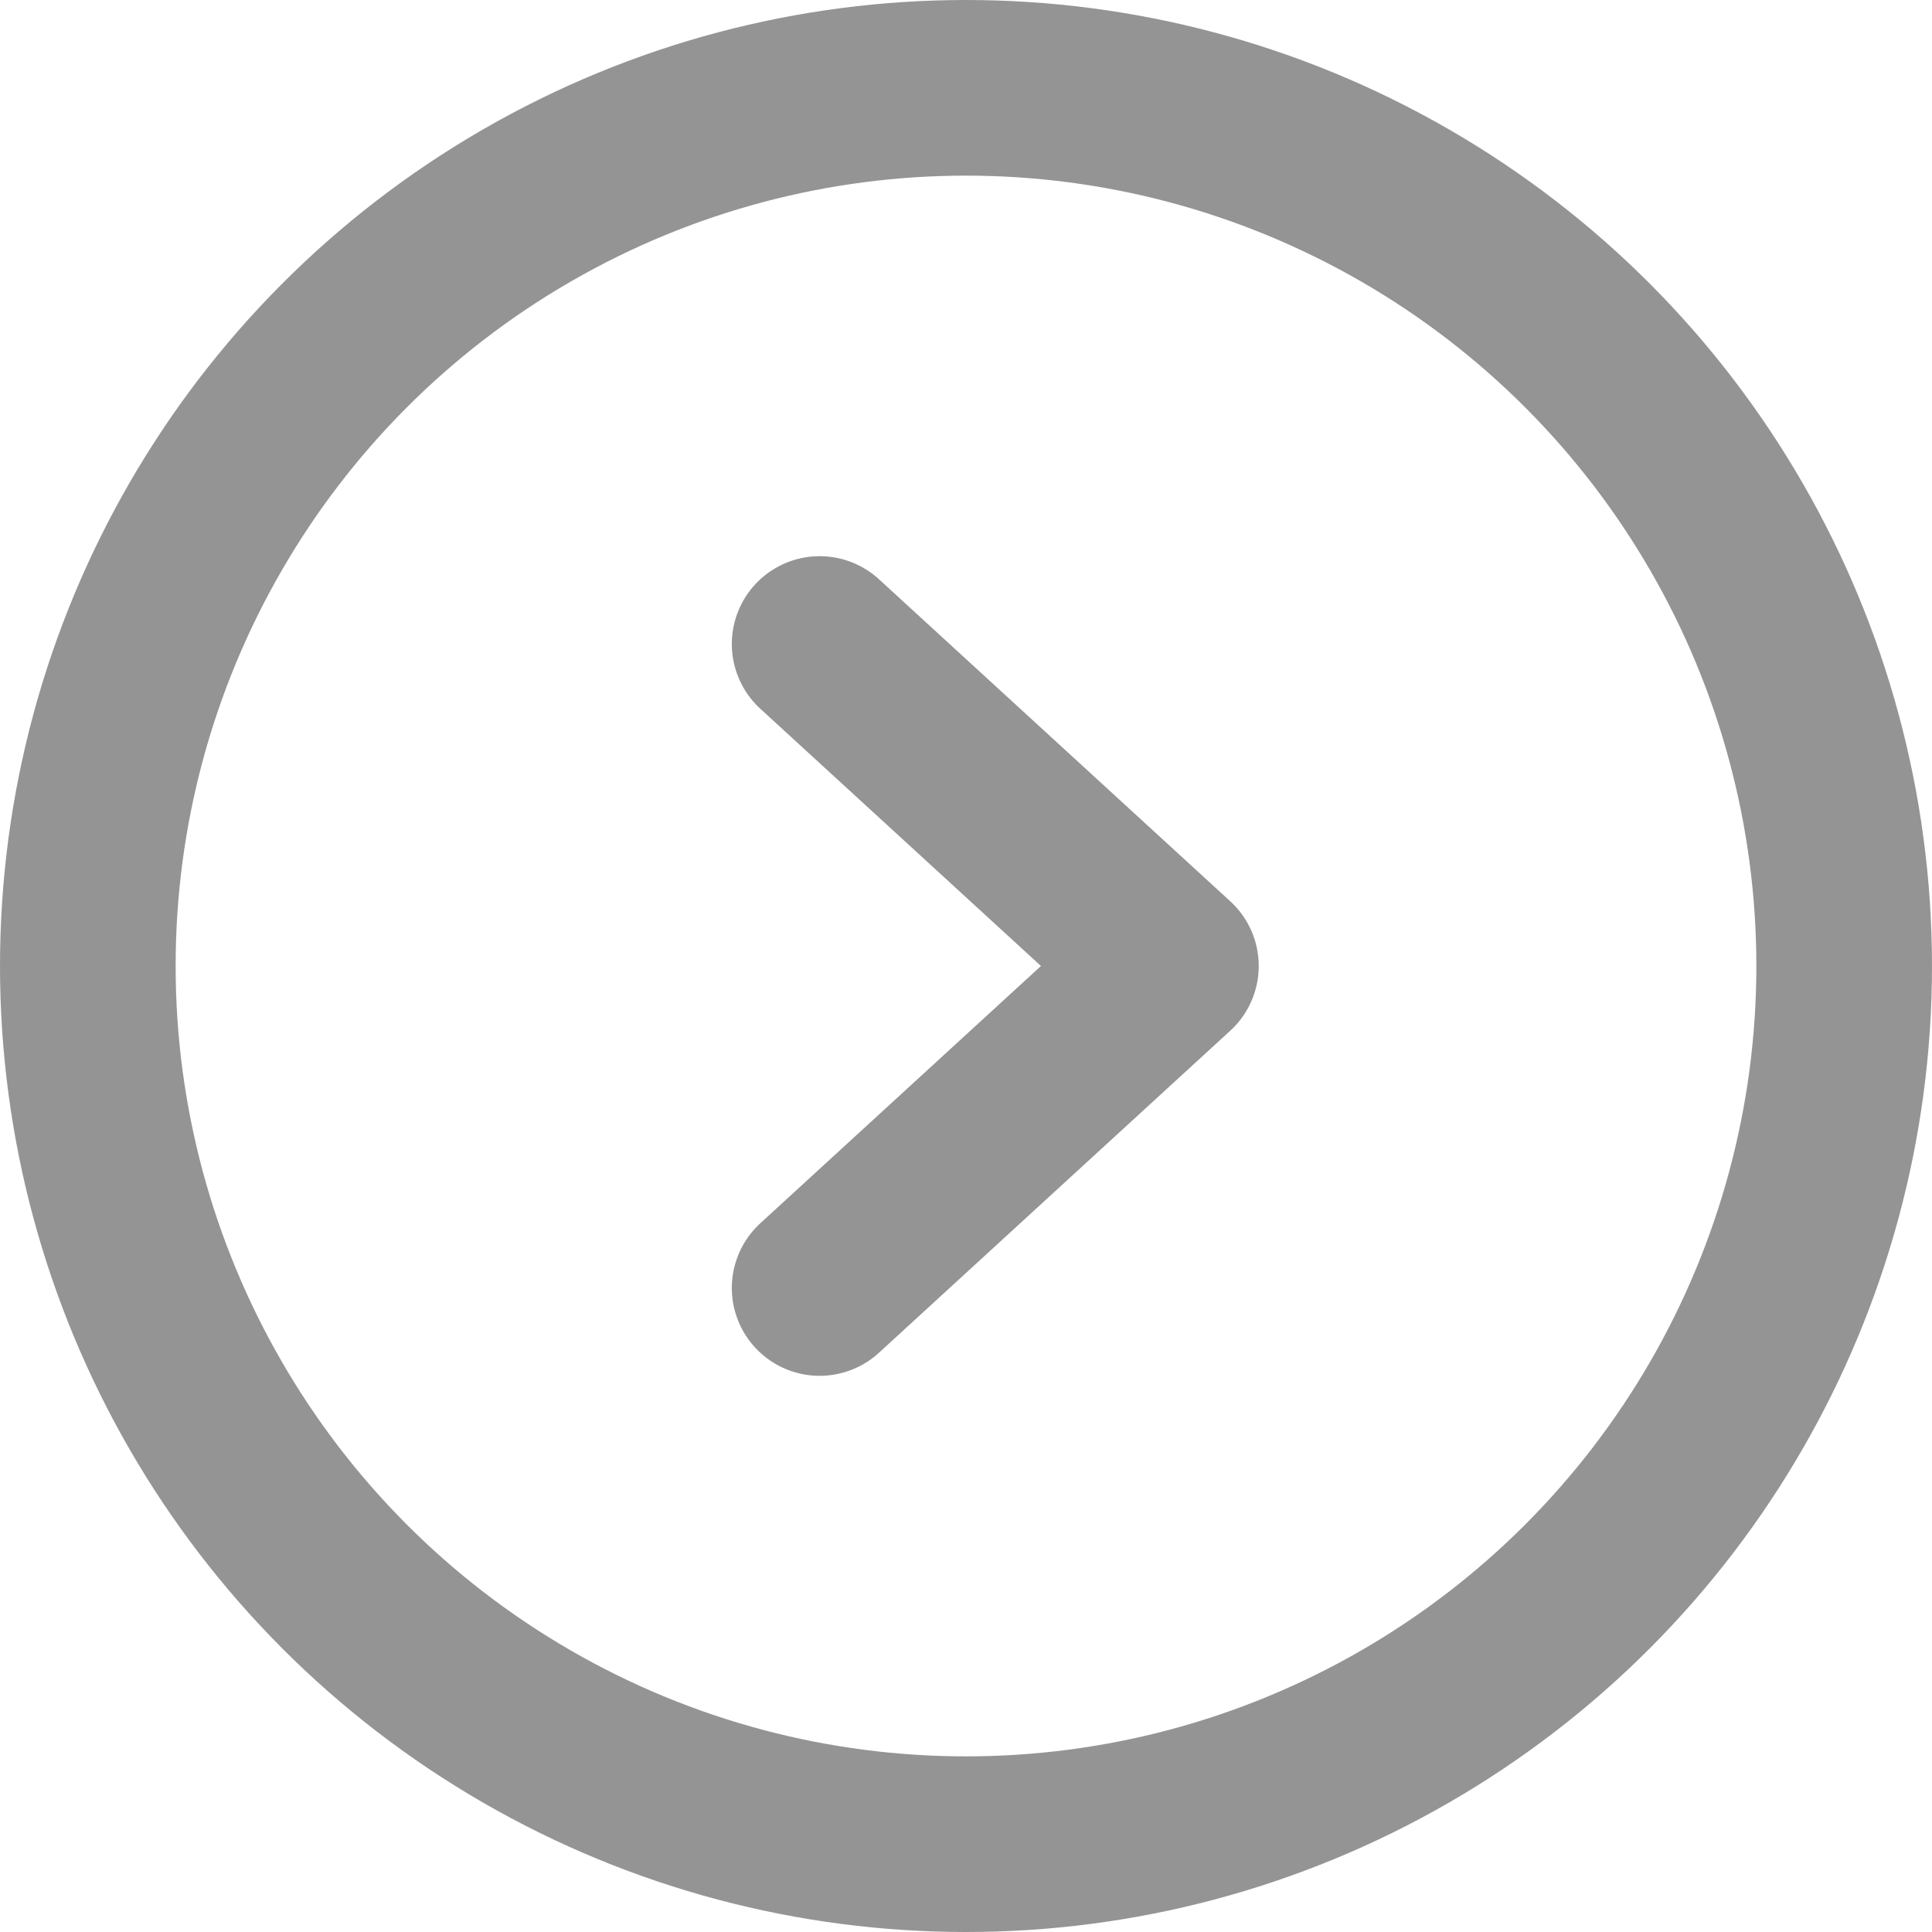 <svg width="33" height="33" viewBox="0 0 33 33" fill="none" xmlns="http://www.w3.org/2000/svg">
<path d="M14 11L20 16.5L14 22" stroke="#949494" stroke-width="3" stroke-linecap="round" stroke-linejoin="round"/>
<circle cx="16.5" cy="16.5" r="15" stroke="#949494" stroke-width="3"/>
</svg>
